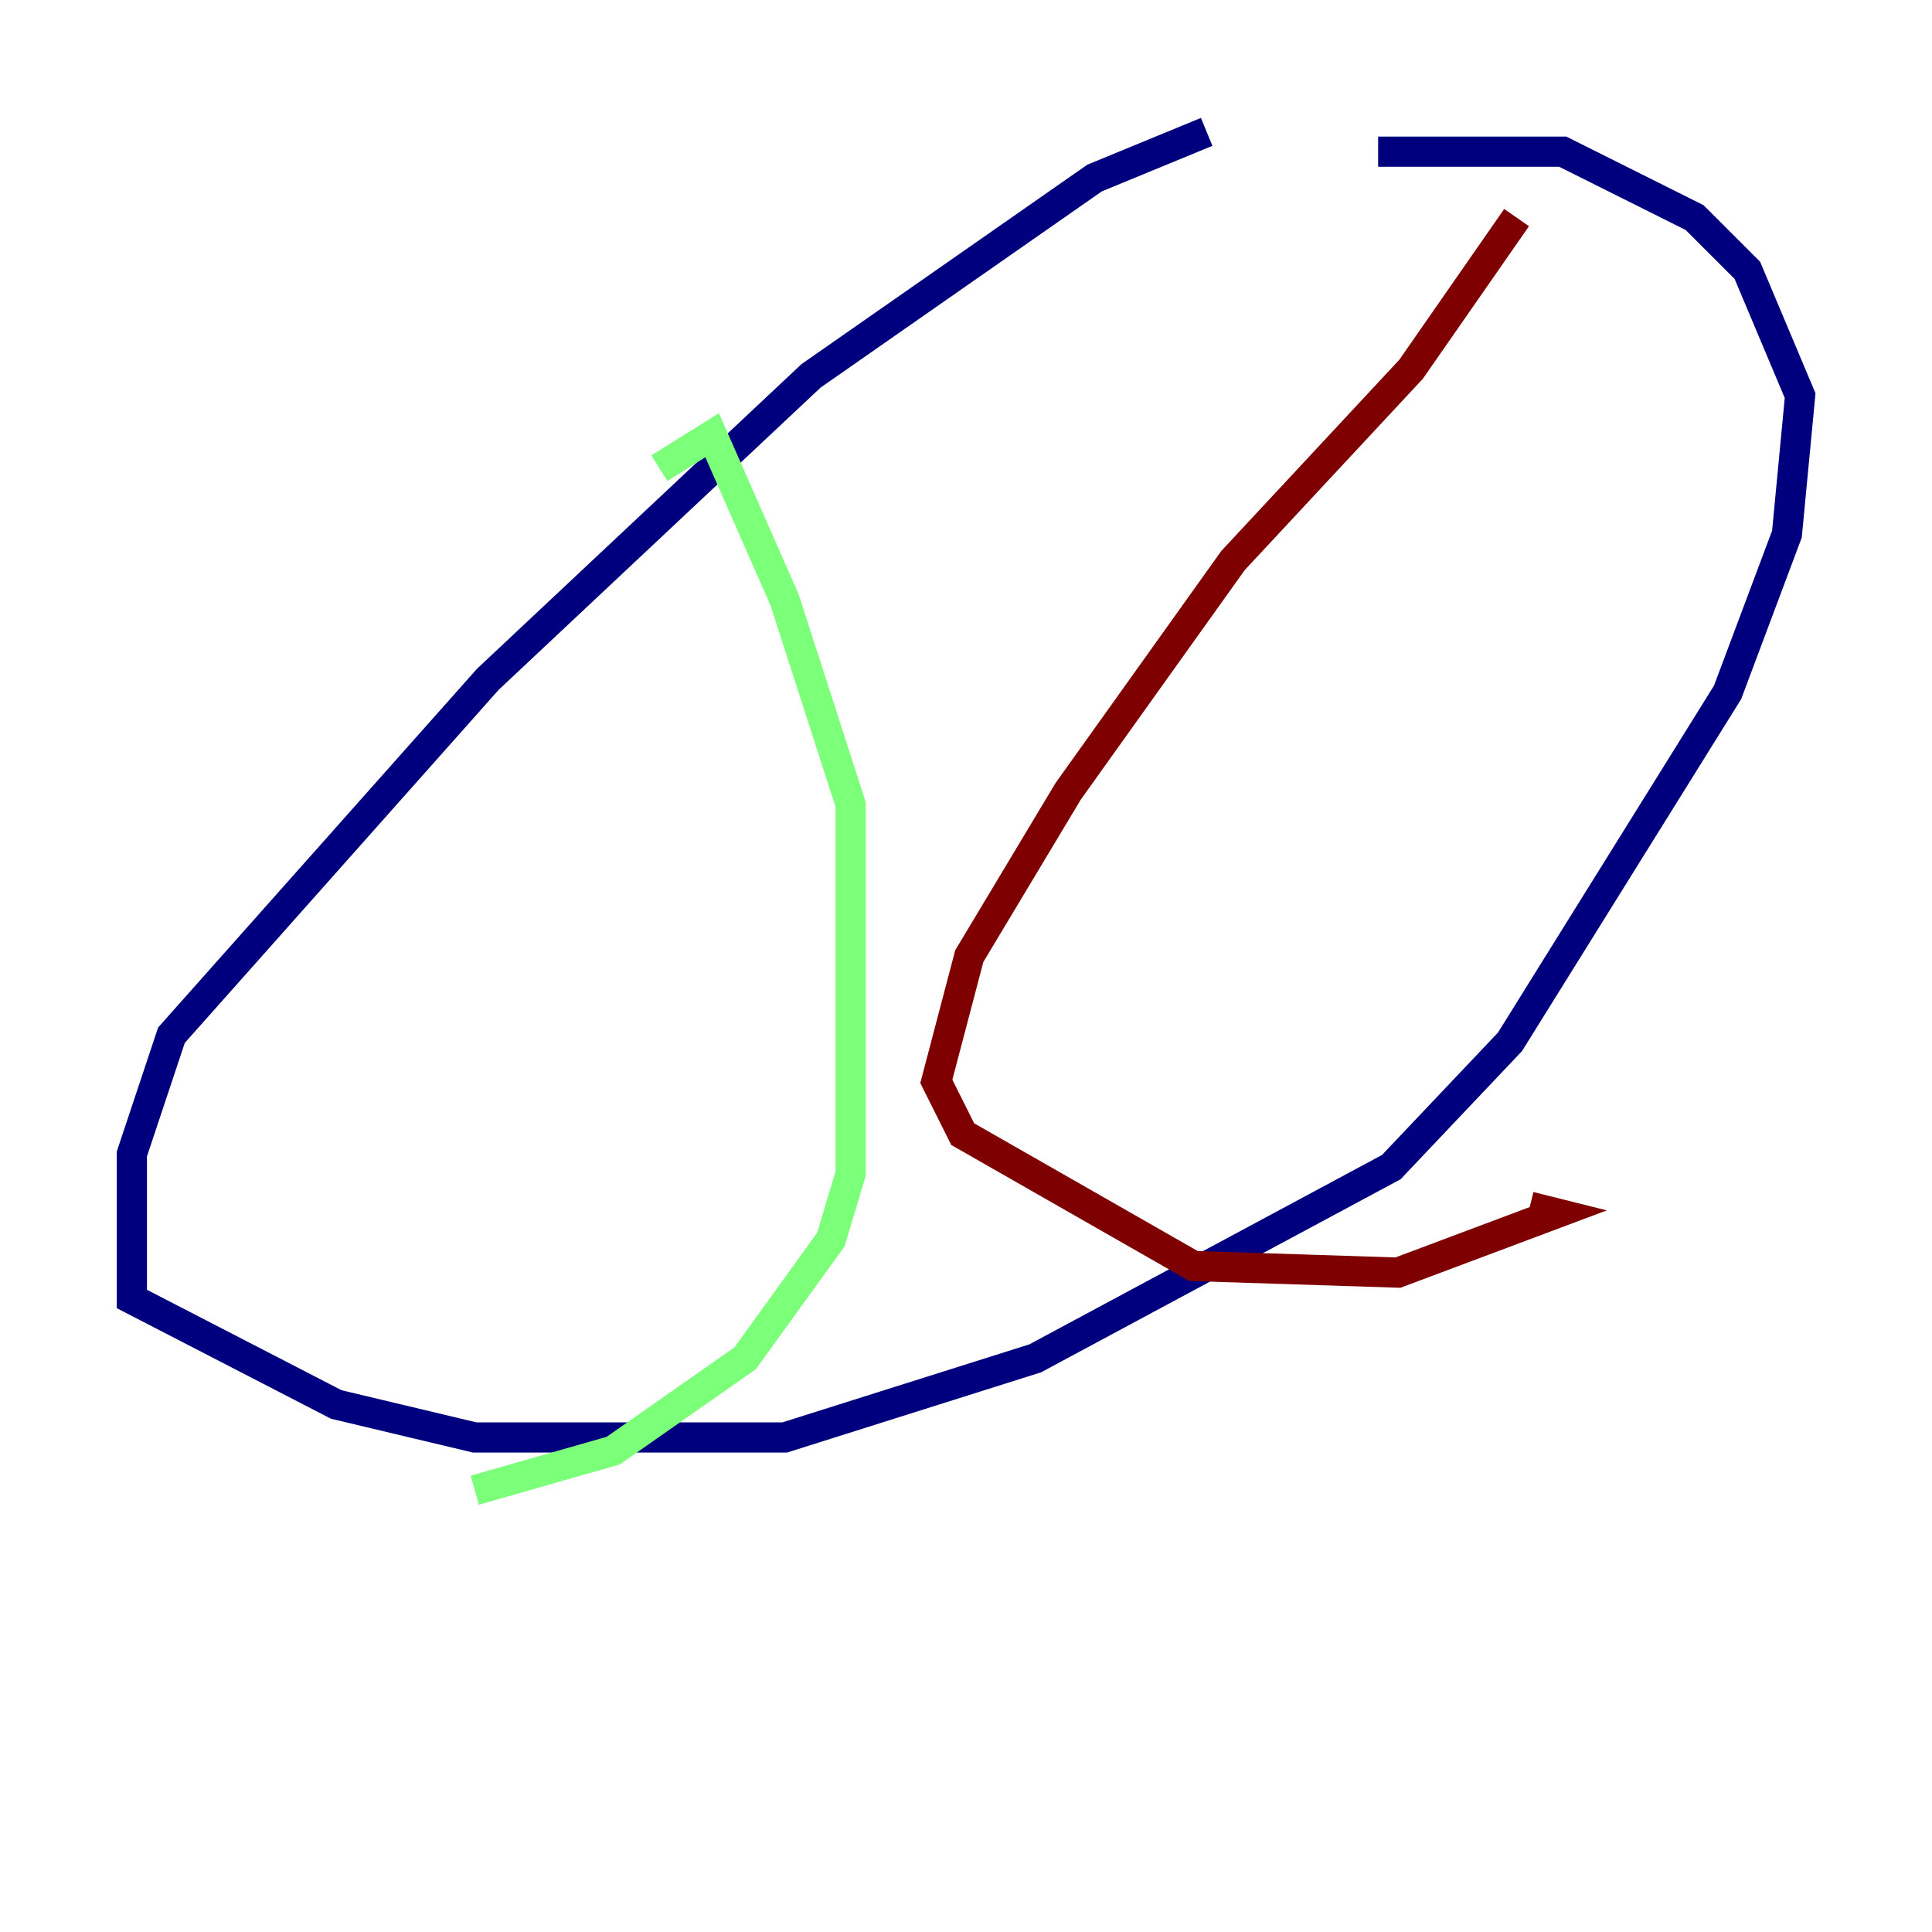 <?xml version="1.0" encoding="utf-8" ?>
<svg baseProfile="tiny" height="128" version="1.2" viewBox="0,0,128,128" width="128" xmlns="http://www.w3.org/2000/svg" xmlns:ev="http://www.w3.org/2001/xml-events" xmlns:xlink="http://www.w3.org/1999/xlink"><defs /><polyline fill="none" points="79.945,8.737 72.519,11.795 53.734,24.901 32.328,44.997 11.358,68.587 8.737,76.451 8.737,86.061 22.28,93.051 31.454,95.236 51.986,95.236 68.587,89.993 92.177,77.324 100.041,69.024 114.457,45.87 118.389,35.386 119.263,26.212 115.768,17.911 112.273,14.416 103.536,10.048 91.304,10.048" stroke="#00007f" stroke-width="2" /><polyline fill="none" points="43.686,31.017 47.181,28.833 51.986,39.754 56.355,53.297 56.355,77.761 55.044,82.13 49.365,89.993 40.628,96.109 31.454,98.73" stroke="#7cff79" stroke-width="2" /><polyline fill="none" points="100.478,14.416 93.488,24.464 81.693,37.133 70.771,52.423 64.218,63.345 62.034,71.645 63.782,75.14 79.072,83.877 92.614,84.314 103.099,80.382 101.352,79.945" stroke="#7f0000" stroke-width="2" /></svg>